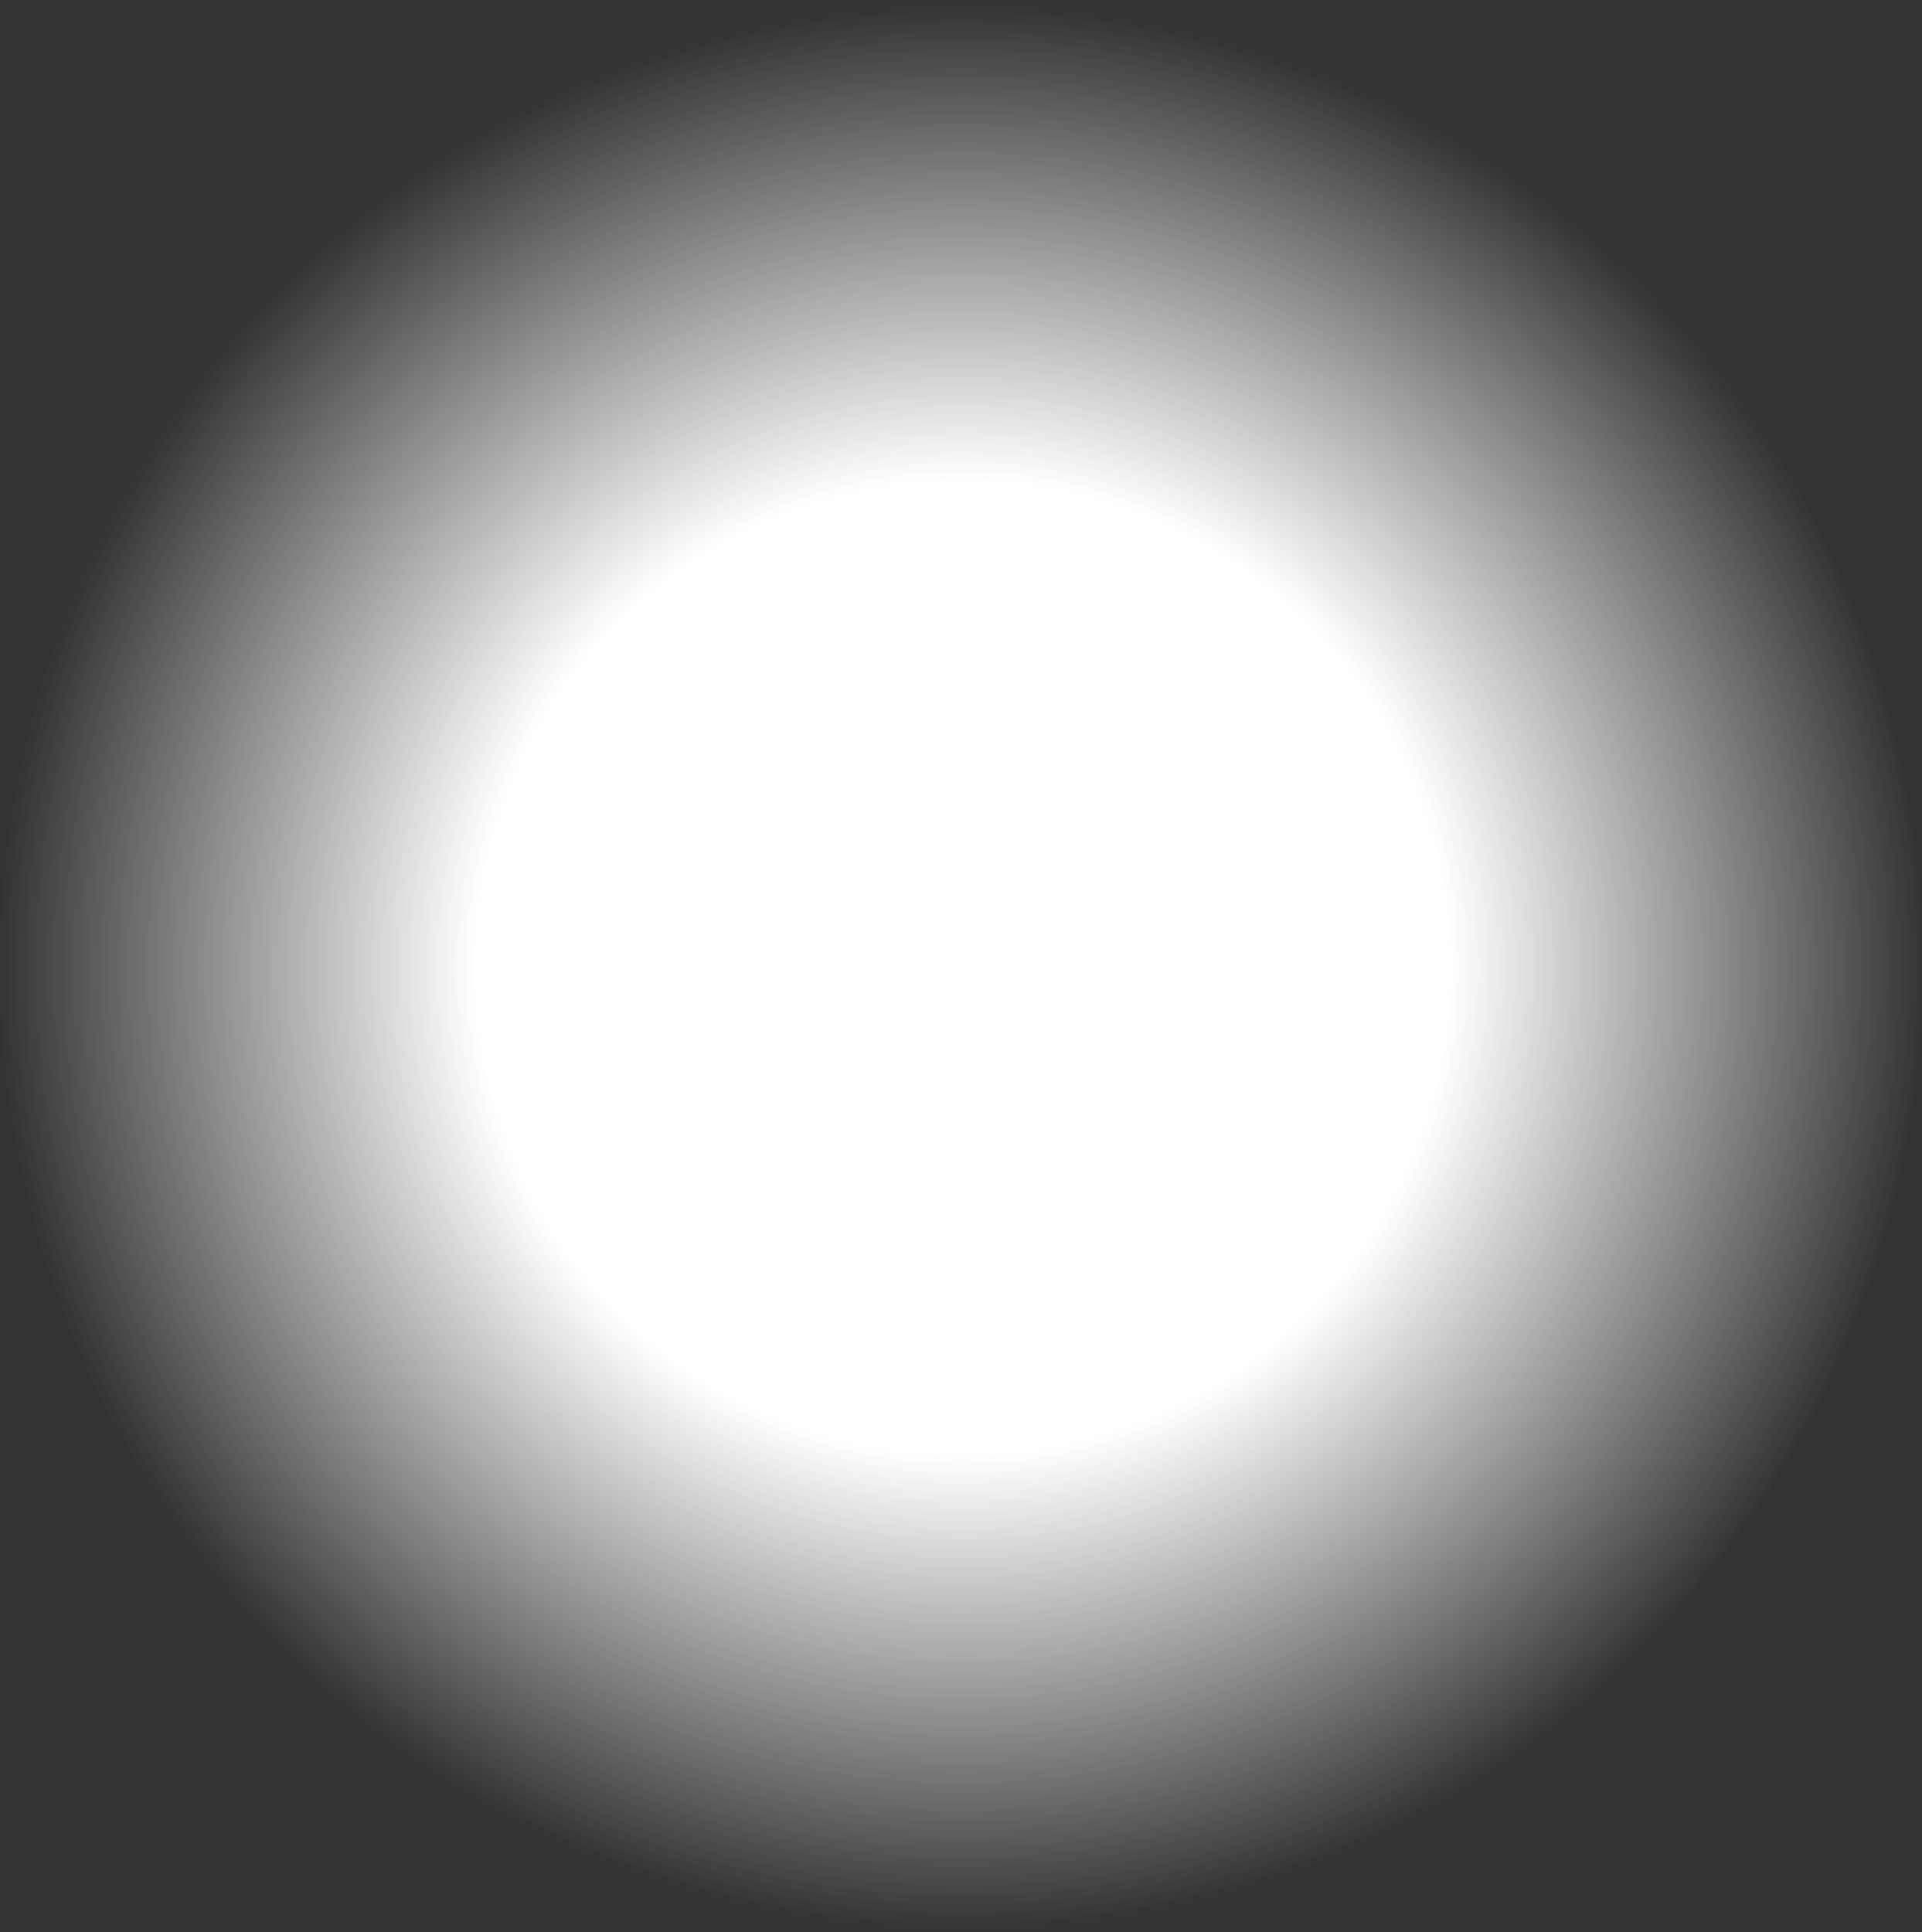 <?xml version="1.0" encoding="UTF-8" standalone="no"?>
<!-- Created with Inkscape (http://www.inkscape.org/) -->

<svg
   width="47.096mm"
   height="47.35mm"
   viewBox="0 0 47.096 47.35"
   version="1.1"
   id="svg264"
   inkscape:version="1.2.1 (9c6d41e410, 2022-07-14)"
   sodipodi:docname="Orbs Shadows.svg"
   xmlns:inkscape="http://www.inkscape.org/namespaces/inkscape"
   xmlns:sodipodi="http://sodipodi.sourceforge.net/DTD/sodipodi-0.dtd"
   xmlns="http://www.w3.org/2000/svg"
   xmlns:svg="http://www.w3.org/2000/svg">
  <rect x="0" y="0" width="47.096" height="47.35" fill="#333333" stroke="none"/>
  <sodipodi:namedview
     id="namedview266"
     pagecolor="#ffffff"
     bordercolor="#000000"
     borderopacity="0.25"
     inkscape:showpageshadow="2"
     inkscape:pageopacity="0.0"
     inkscape:pagecheckerboard="0"
     inkscape:deskcolor="#d1d1d1"
     inkscape:document-units="mm"
     showgrid="false"
     inkscape:zoom="1.8707912"
     inkscape:cx="45.435321"
     inkscape:cy="94.612374"
     inkscape:window-width="1360"
     inkscape:window-height="705"
     inkscape:window-x="-8"
     inkscape:window-y="-8"
     inkscape:window-maximized="1"
     inkscape:current-layer="layer1" />
  <defs
     id="defs261">
    <radialGradient
       id="radial-gradient"
       cx="89"
       cy="89.48"
       fx="89"
       fy="89.48"
       r="89.24"
       gradientUnits="userSpaceOnUse"
       gradientTransform="matrix(0.265,0,0,0.265,133.721,101.914)">
      <stop
         offset="0.77"
         stop-color="#000"
         id="stop4"
         style="stop-color:#ff8d8d;stop-opacity:1;" />
      <stop
         offset="1"
         stop-color="#000"
         stop-opacity="0"
         id="stop6" />
    </radialGradient>
    <filter
       style="color-interpolation-filters:sRGB;"
       inkscape:label="Invert"
       id="filter182"
       x="0"
       y="0"
       width="1"
       height="1">
      <feColorMatrix
         type="hueRotate"
         values="180"
         result="color1"
         id="feColorMatrix178" />
      <feColorMatrix
         values="-1 0 0 0 1 0 -1 0 0 1 0 0 -1 0 1 -0.21 -0.72 -0.07 1.604 0 "
         result="color2"
         id="feColorMatrix180" />
    </filter>
    <radialGradient
       id="radial-gradient-4"
       cx="89"
       cy="89.48"
       fx="89"
       fy="89.48"
       r="89.24"
       gradientUnits="userSpaceOnUse"
       gradientTransform="matrix(0.265,0,0,0.265,133.721,101.914)">
      <stop
         offset="0.505"
         stop-color="#000"
         id="stop1238"
         style="stop-color:#ffffff;stop-opacity:1;" />
      <stop
         offset="1"
         stop-color="#000"
         stop-opacity="0"
         id="stop1240"
         style="stop-color:#ffffff;stop-opacity:0;" />
    </radialGradient>
  </defs>
  <g
     inkscape:label="Layer 1"
     inkscape:groupmode="layer"
     id="layer1"
     transform="translate(-133.721,-101.914)">
    <path
       class="cls-2"
       d="m 171.911,107.055 v 0 c 0,0 0,0 0,0 -4.204,-3.363 -9.266,-5.141 -14.642,-5.141 -6.443,0 -12.459,2.569 -16.939,7.236 -4.262,4.44 -6.609,10.279 -6.609,16.439 0,13.055 10.565,23.675 23.548,23.675 12.983,0 23.548,-10.62 23.548,-23.675 0,-7.255 -3.246,-14.012 -8.906,-18.534 z"
       id="path1287"
       style="fill:url(#radial-gradient-4);stroke-width:0.265" />
  </g>
</svg>
